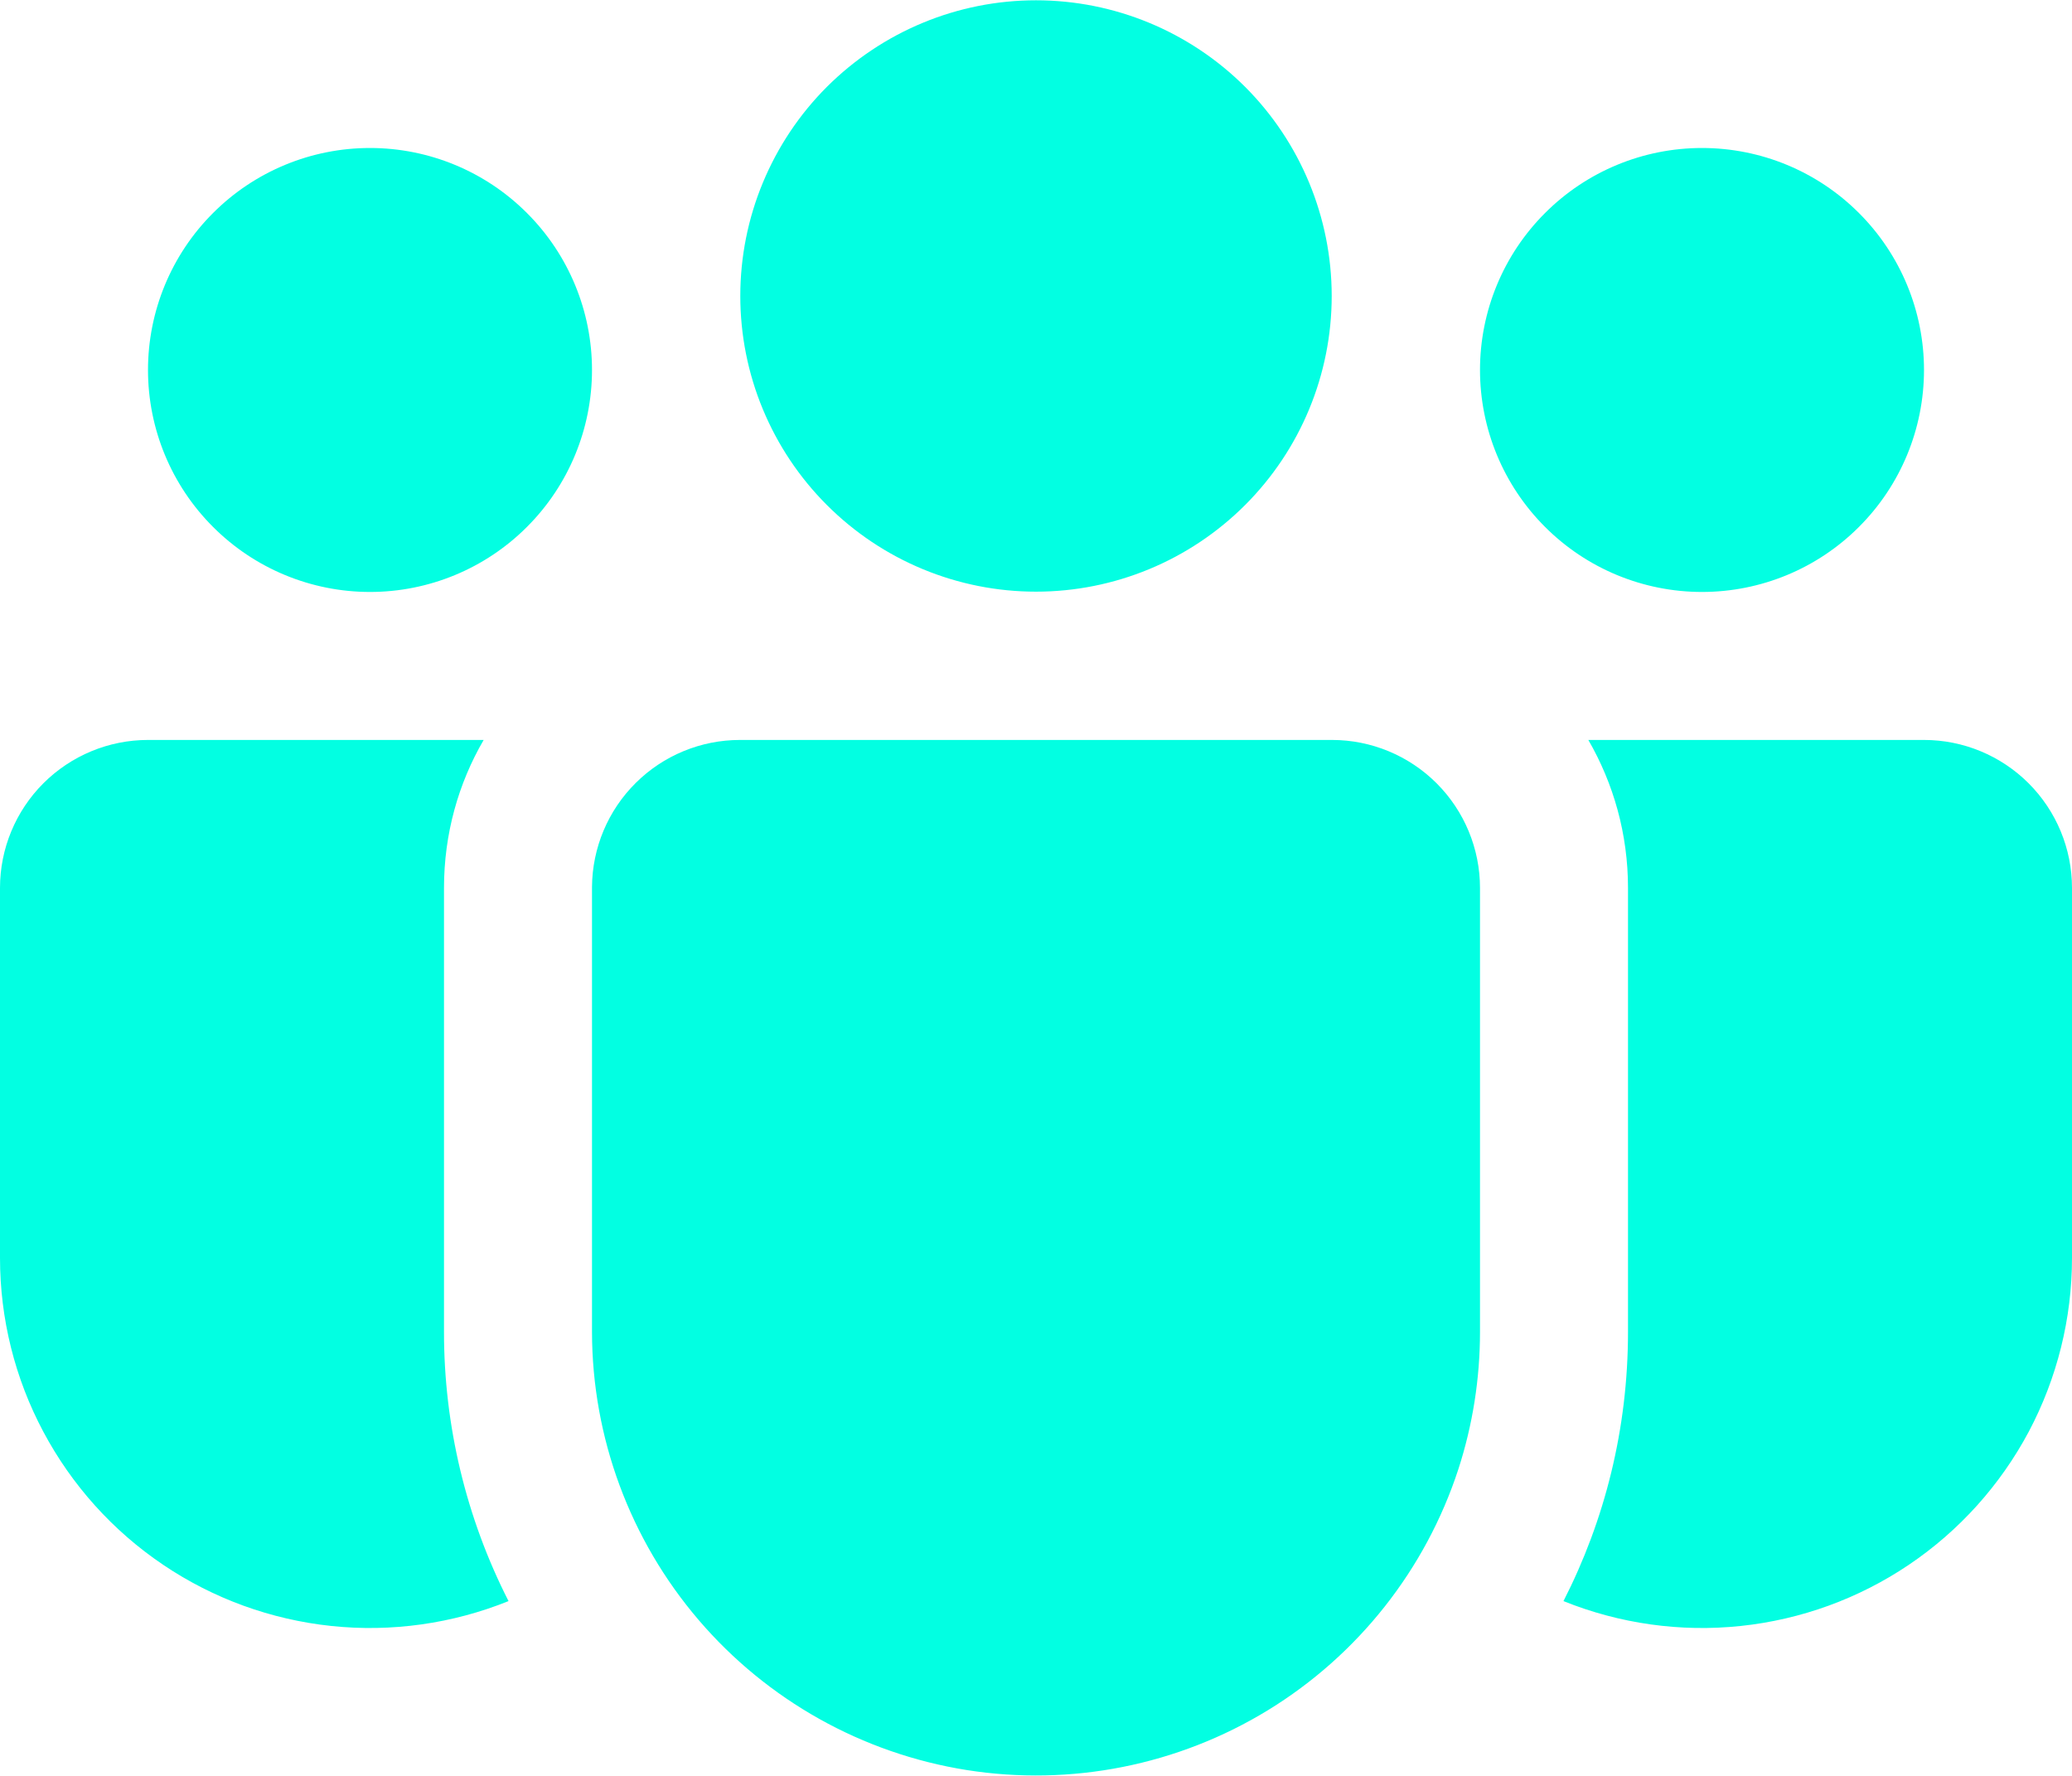 <svg width="28" height="24" viewBox="0 0 28 24" fill="none" xmlns="http://www.w3.org/2000/svg">
<path d="M14 0.004C13.475 0.004 12.956 0.107 12.471 0.308C11.986 0.509 11.546 0.803 11.174 1.174C10.803 1.545 10.509 1.986 10.308 2.471C10.107 2.956 10.004 3.475 10.004 4C10.004 4.525 10.107 5.044 10.308 5.529C10.509 6.014 10.803 6.454 11.174 6.825C11.546 7.197 11.986 7.491 12.471 7.692C12.956 7.893 13.475 7.996 14 7.996C15.06 7.996 16.076 7.575 16.826 6.825C17.575 6.076 17.996 5.06 17.996 4C17.996 2.94 17.575 1.924 16.826 1.174C16.076 0.425 15.06 0.004 14 0.004ZM23 2C22.204 2 21.441 2.316 20.879 2.879C20.316 3.441 20 4.204 20 5C20 5.796 20.316 6.559 20.879 7.121C21.441 7.684 22.204 8 23 8C23.796 8 24.559 7.684 25.121 7.121C25.684 6.559 26 5.796 26 5C26 4.204 25.684 3.441 25.121 2.879C24.559 2.316 23.796 2 23 2ZM5 2C4.204 2 3.441 2.316 2.879 2.879C2.316 3.441 2 4.204 2 5C2 5.796 2.316 6.559 2.879 7.121C3.441 7.684 4.204 8 5 8C5.796 8 6.559 7.684 7.121 7.121C7.684 6.559 8 5.796 8 5C8 4.204 7.684 3.441 7.121 2.879C6.559 2.316 5.796 2 5 2ZM8 11.986C8.004 11.458 8.216 10.953 8.591 10.581C8.965 10.209 9.472 10 10 10H18C18.53 10 19.039 10.211 19.414 10.586C19.789 10.961 20 11.47 20 12V18C20 18.629 19.902 19.255 19.708 19.854C19.265 21.211 18.353 22.366 17.135 23.112C15.917 23.857 14.473 24.144 13.063 23.921C11.653 23.697 10.369 22.978 9.441 21.893C8.513 20.808 8.002 19.428 8 18V11.986ZM6 12C6 11.27 6.194 10.588 6.536 10H2C1.47 10 0.961 10.211 0.586 10.586C0.211 10.961 2.76826e-07 11.47 2.76826e-07 12V17C-0 17.819 0.2 18.625 0.585 19.348C0.969 20.07 1.524 20.688 2.203 21.146C2.881 21.604 3.662 21.888 4.476 21.974C5.29 22.06 6.113 21.944 6.872 21.638C6.298 20.511 5.999 19.263 6 17.998V12ZM22 12V18C22 19.31 21.686 20.546 21.128 21.638C21.887 21.944 22.71 22.06 23.524 21.974C24.338 21.888 25.119 21.604 25.797 21.146C26.476 20.688 27.031 20.07 27.416 19.348C27.799 18.625 28 17.819 28 17V12C28 11.47 27.789 10.961 27.414 10.586C27.039 10.211 26.53 10 26 10H21.464C21.804 10.588 22 11.27 22 12Z" fill="#02FFE2"/>
</svg>
